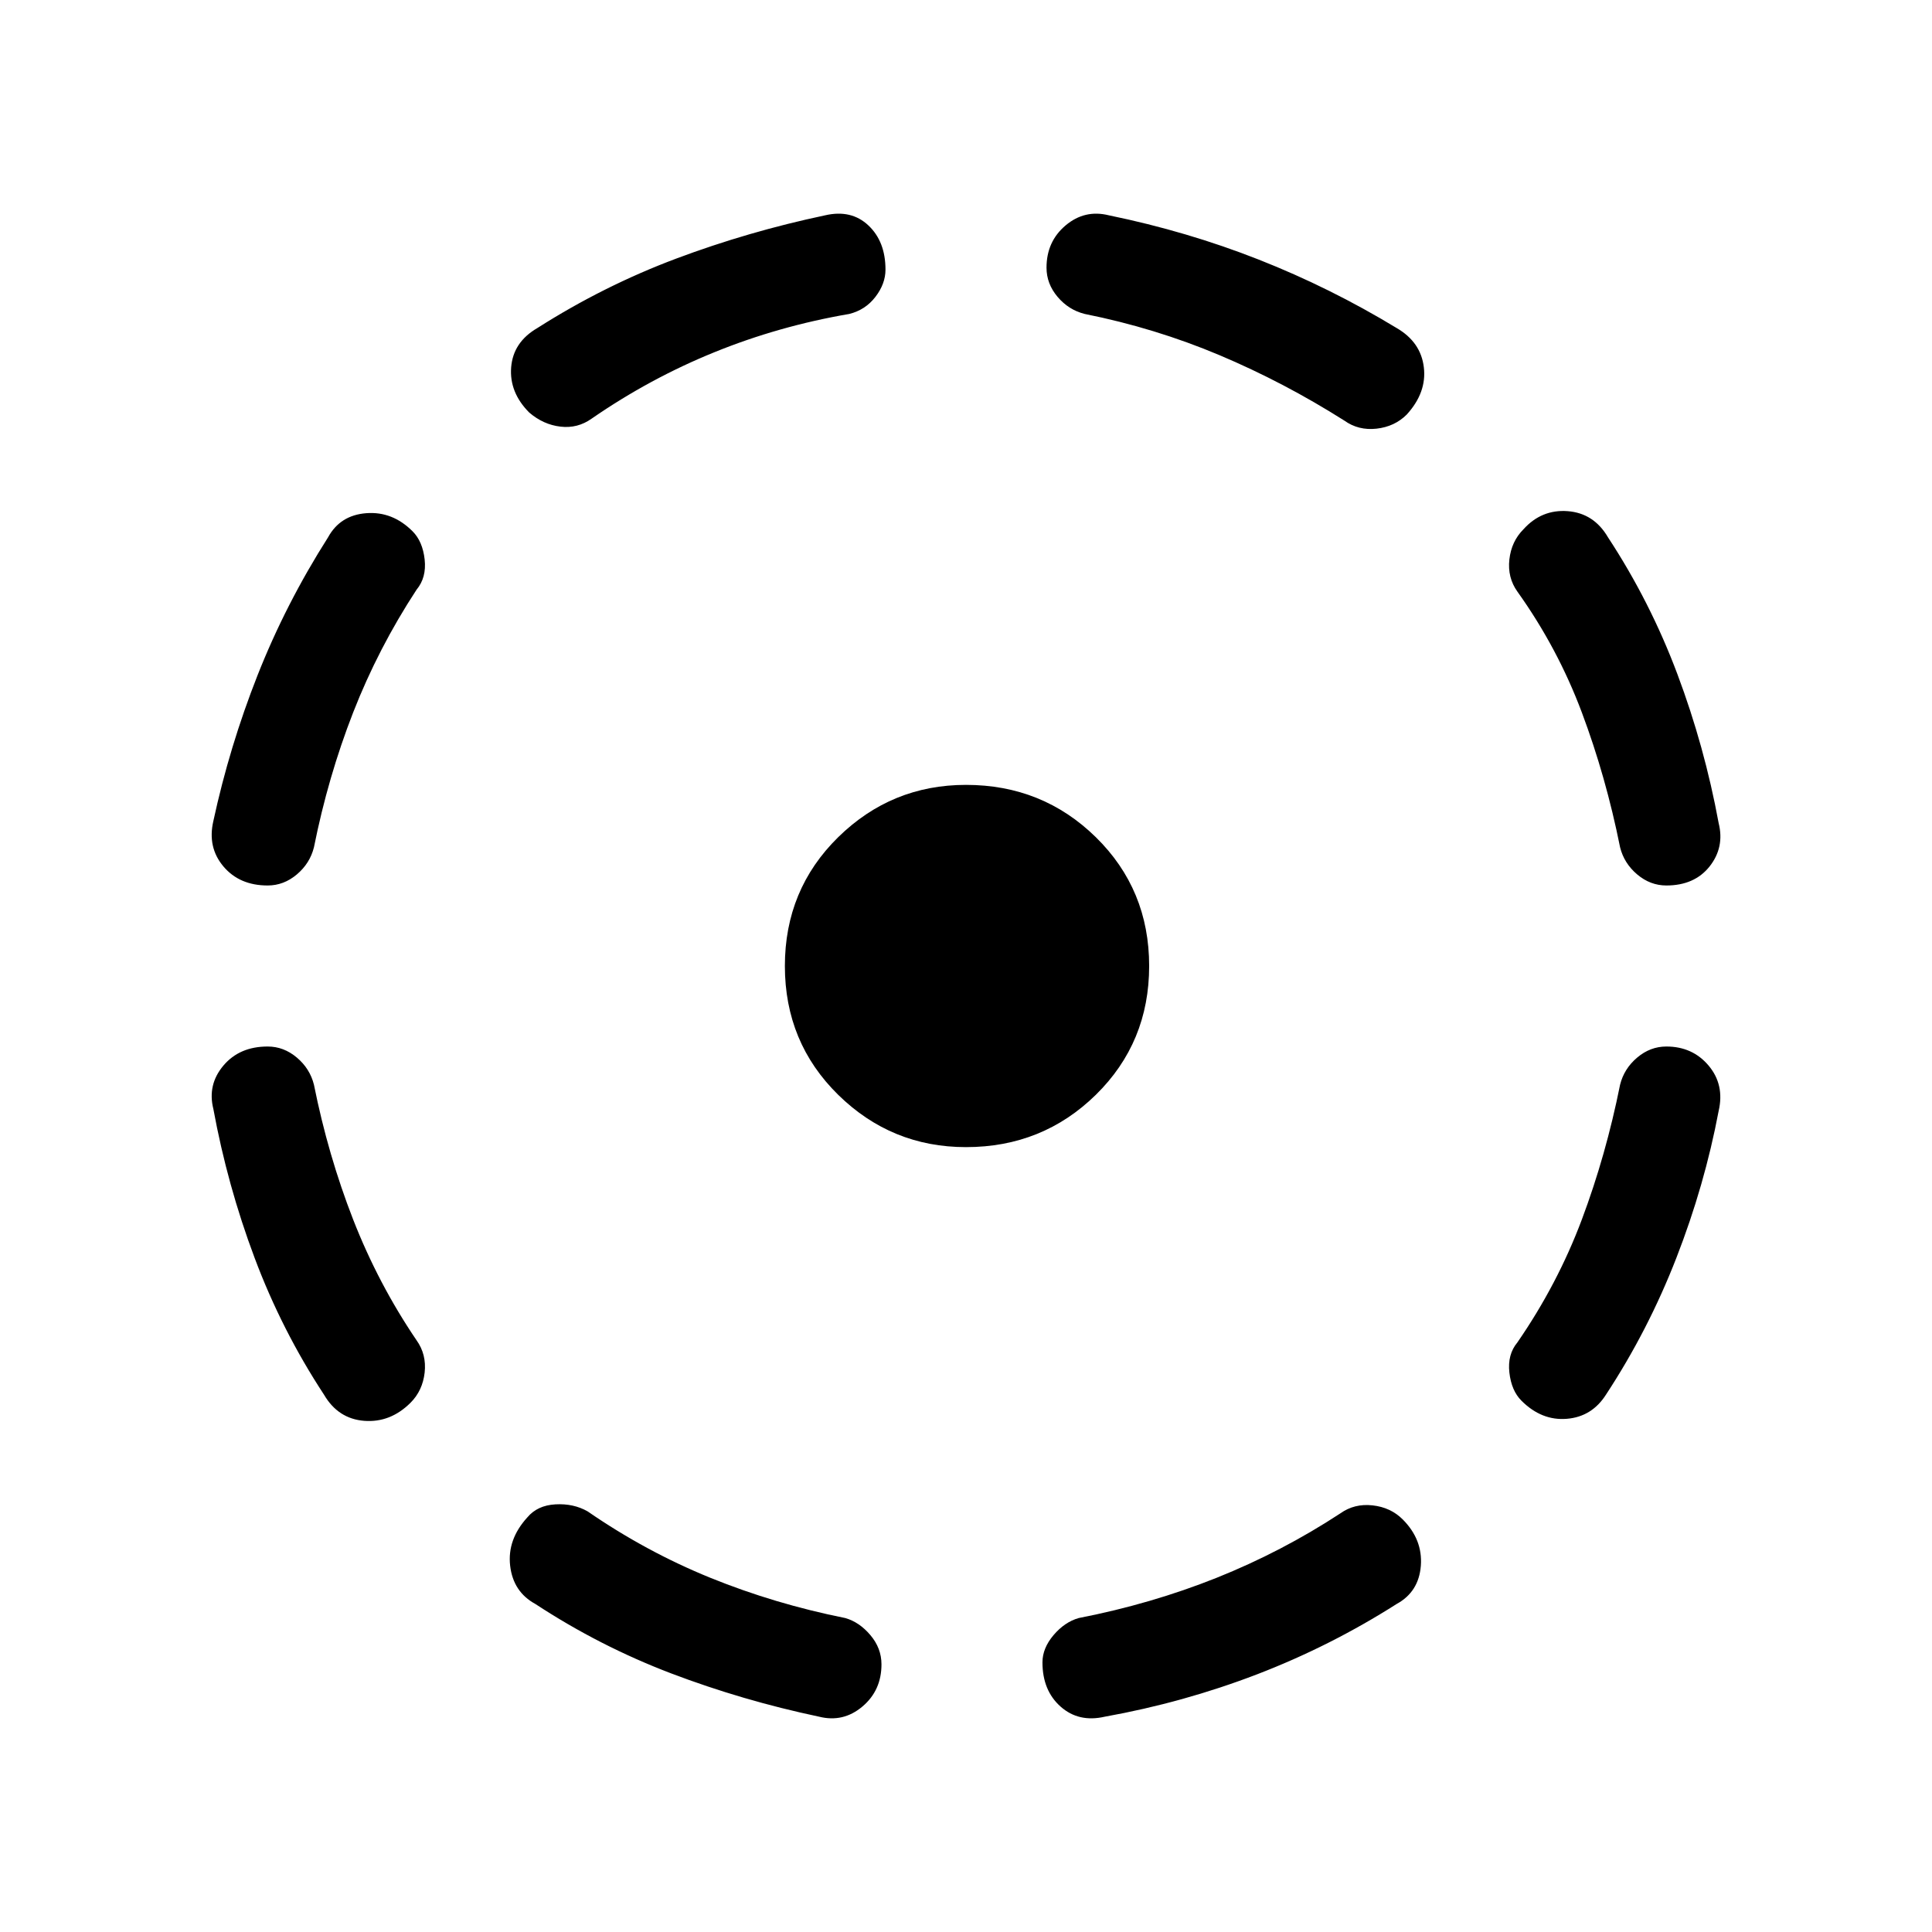 <svg xmlns="http://www.w3.org/2000/svg" height="40" width="40"><path d="M22.875 35.542Q22.333 35.667 21.958 35.333Q21.583 35 21.583 34.417Q21.583 34.125 21.812 33.854Q22.042 33.583 22.333 33.5Q23.833 33.208 25.188 32.667Q26.542 32.125 27.75 31.333Q28.042 31.125 28.417 31.167Q28.792 31.208 29.042 31.458Q29.458 31.875 29.417 32.417Q29.375 32.958 28.917 33.208Q27.542 34.083 26.021 34.667Q24.5 35.25 22.875 35.542ZM31.5 29Q31.292 28.792 31.25 28.417Q31.208 28.042 31.417 27.792Q32.25 26.583 32.75 25.25Q33.25 23.917 33.542 22.458Q33.625 22.125 33.896 21.896Q34.167 21.667 34.5 21.667Q35.042 21.667 35.375 22.062Q35.708 22.458 35.583 23Q35.292 24.542 34.708 26.042Q34.125 27.542 33.25 28.875Q32.958 29.333 32.438 29.375Q31.917 29.417 31.5 29ZM34.5 18.333Q34.167 18.333 33.896 18.104Q33.625 17.875 33.542 17.542Q33.25 16.083 32.75 14.75Q32.25 13.417 31.417 12.25Q31.208 11.958 31.25 11.583Q31.292 11.208 31.542 10.958Q31.917 10.542 32.458 10.583Q33 10.625 33.292 11.125Q34.167 12.458 34.729 13.958Q35.292 15.458 35.583 17.042Q35.708 17.542 35.396 17.938Q35.083 18.333 34.5 18.333ZM27.833 8.708Q26.583 7.917 25.25 7.354Q23.917 6.792 22.458 6.5Q22.125 6.417 21.896 6.146Q21.667 5.875 21.667 5.542Q21.667 5 22.062 4.667Q22.458 4.333 22.958 4.458Q24.583 4.792 26.062 5.375Q27.542 5.958 28.917 6.792Q29.417 7.083 29.479 7.604Q29.542 8.125 29.125 8.583Q28.875 8.833 28.5 8.875Q28.125 8.917 27.833 8.708ZM10.958 8.542Q10.542 8.125 10.583 7.604Q10.625 7.083 11.125 6.792Q12.5 5.917 14 5.354Q15.5 4.792 17.083 4.458Q17.625 4.333 17.979 4.667Q18.333 5 18.333 5.583Q18.333 5.875 18.125 6.146Q17.917 6.417 17.583 6.5Q16.125 6.75 14.792 7.292Q13.458 7.833 12.25 8.667Q11.958 8.875 11.604 8.833Q11.25 8.792 10.958 8.542ZM5.542 18.333Q4.958 18.333 4.625 17.938Q4.292 17.542 4.417 17Q4.75 15.458 5.333 13.979Q5.917 12.5 6.792 11.125Q7.042 10.667 7.583 10.625Q8.125 10.583 8.542 11Q8.75 11.208 8.792 11.583Q8.833 11.958 8.625 12.208Q7.833 13.417 7.312 14.75Q6.792 16.083 6.5 17.542Q6.417 17.875 6.146 18.104Q5.875 18.333 5.542 18.333ZM6.708 28.875Q5.833 27.542 5.271 26.042Q4.708 24.542 4.417 22.958Q4.292 22.458 4.625 22.062Q4.958 21.667 5.542 21.667Q5.875 21.667 6.146 21.896Q6.417 22.125 6.5 22.458Q6.792 23.917 7.312 25.25Q7.833 26.583 8.625 27.75Q8.833 28.042 8.792 28.417Q8.75 28.792 8.5 29.042Q8.083 29.458 7.542 29.417Q7 29.375 6.708 28.875ZM16.958 35.542Q15.375 35.208 13.896 34.646Q12.417 34.083 11.083 33.208Q10.625 32.958 10.562 32.417Q10.5 31.875 10.917 31.417Q11.125 31.167 11.5 31.146Q11.875 31.125 12.167 31.292Q13.375 32.125 14.708 32.667Q16.042 33.208 17.5 33.5Q17.792 33.583 18.021 33.854Q18.25 34.125 18.25 34.458Q18.25 35 17.854 35.333Q17.458 35.667 16.958 35.542ZM20 23.75Q18.458 23.75 17.354 22.667Q16.25 21.583 16.25 20Q16.25 18.417 17.354 17.333Q18.458 16.25 20 16.25Q21.583 16.25 22.688 17.333Q23.792 18.417 23.792 20Q23.792 21.583 22.688 22.667Q21.583 23.75 20 23.75Z"/></svg>